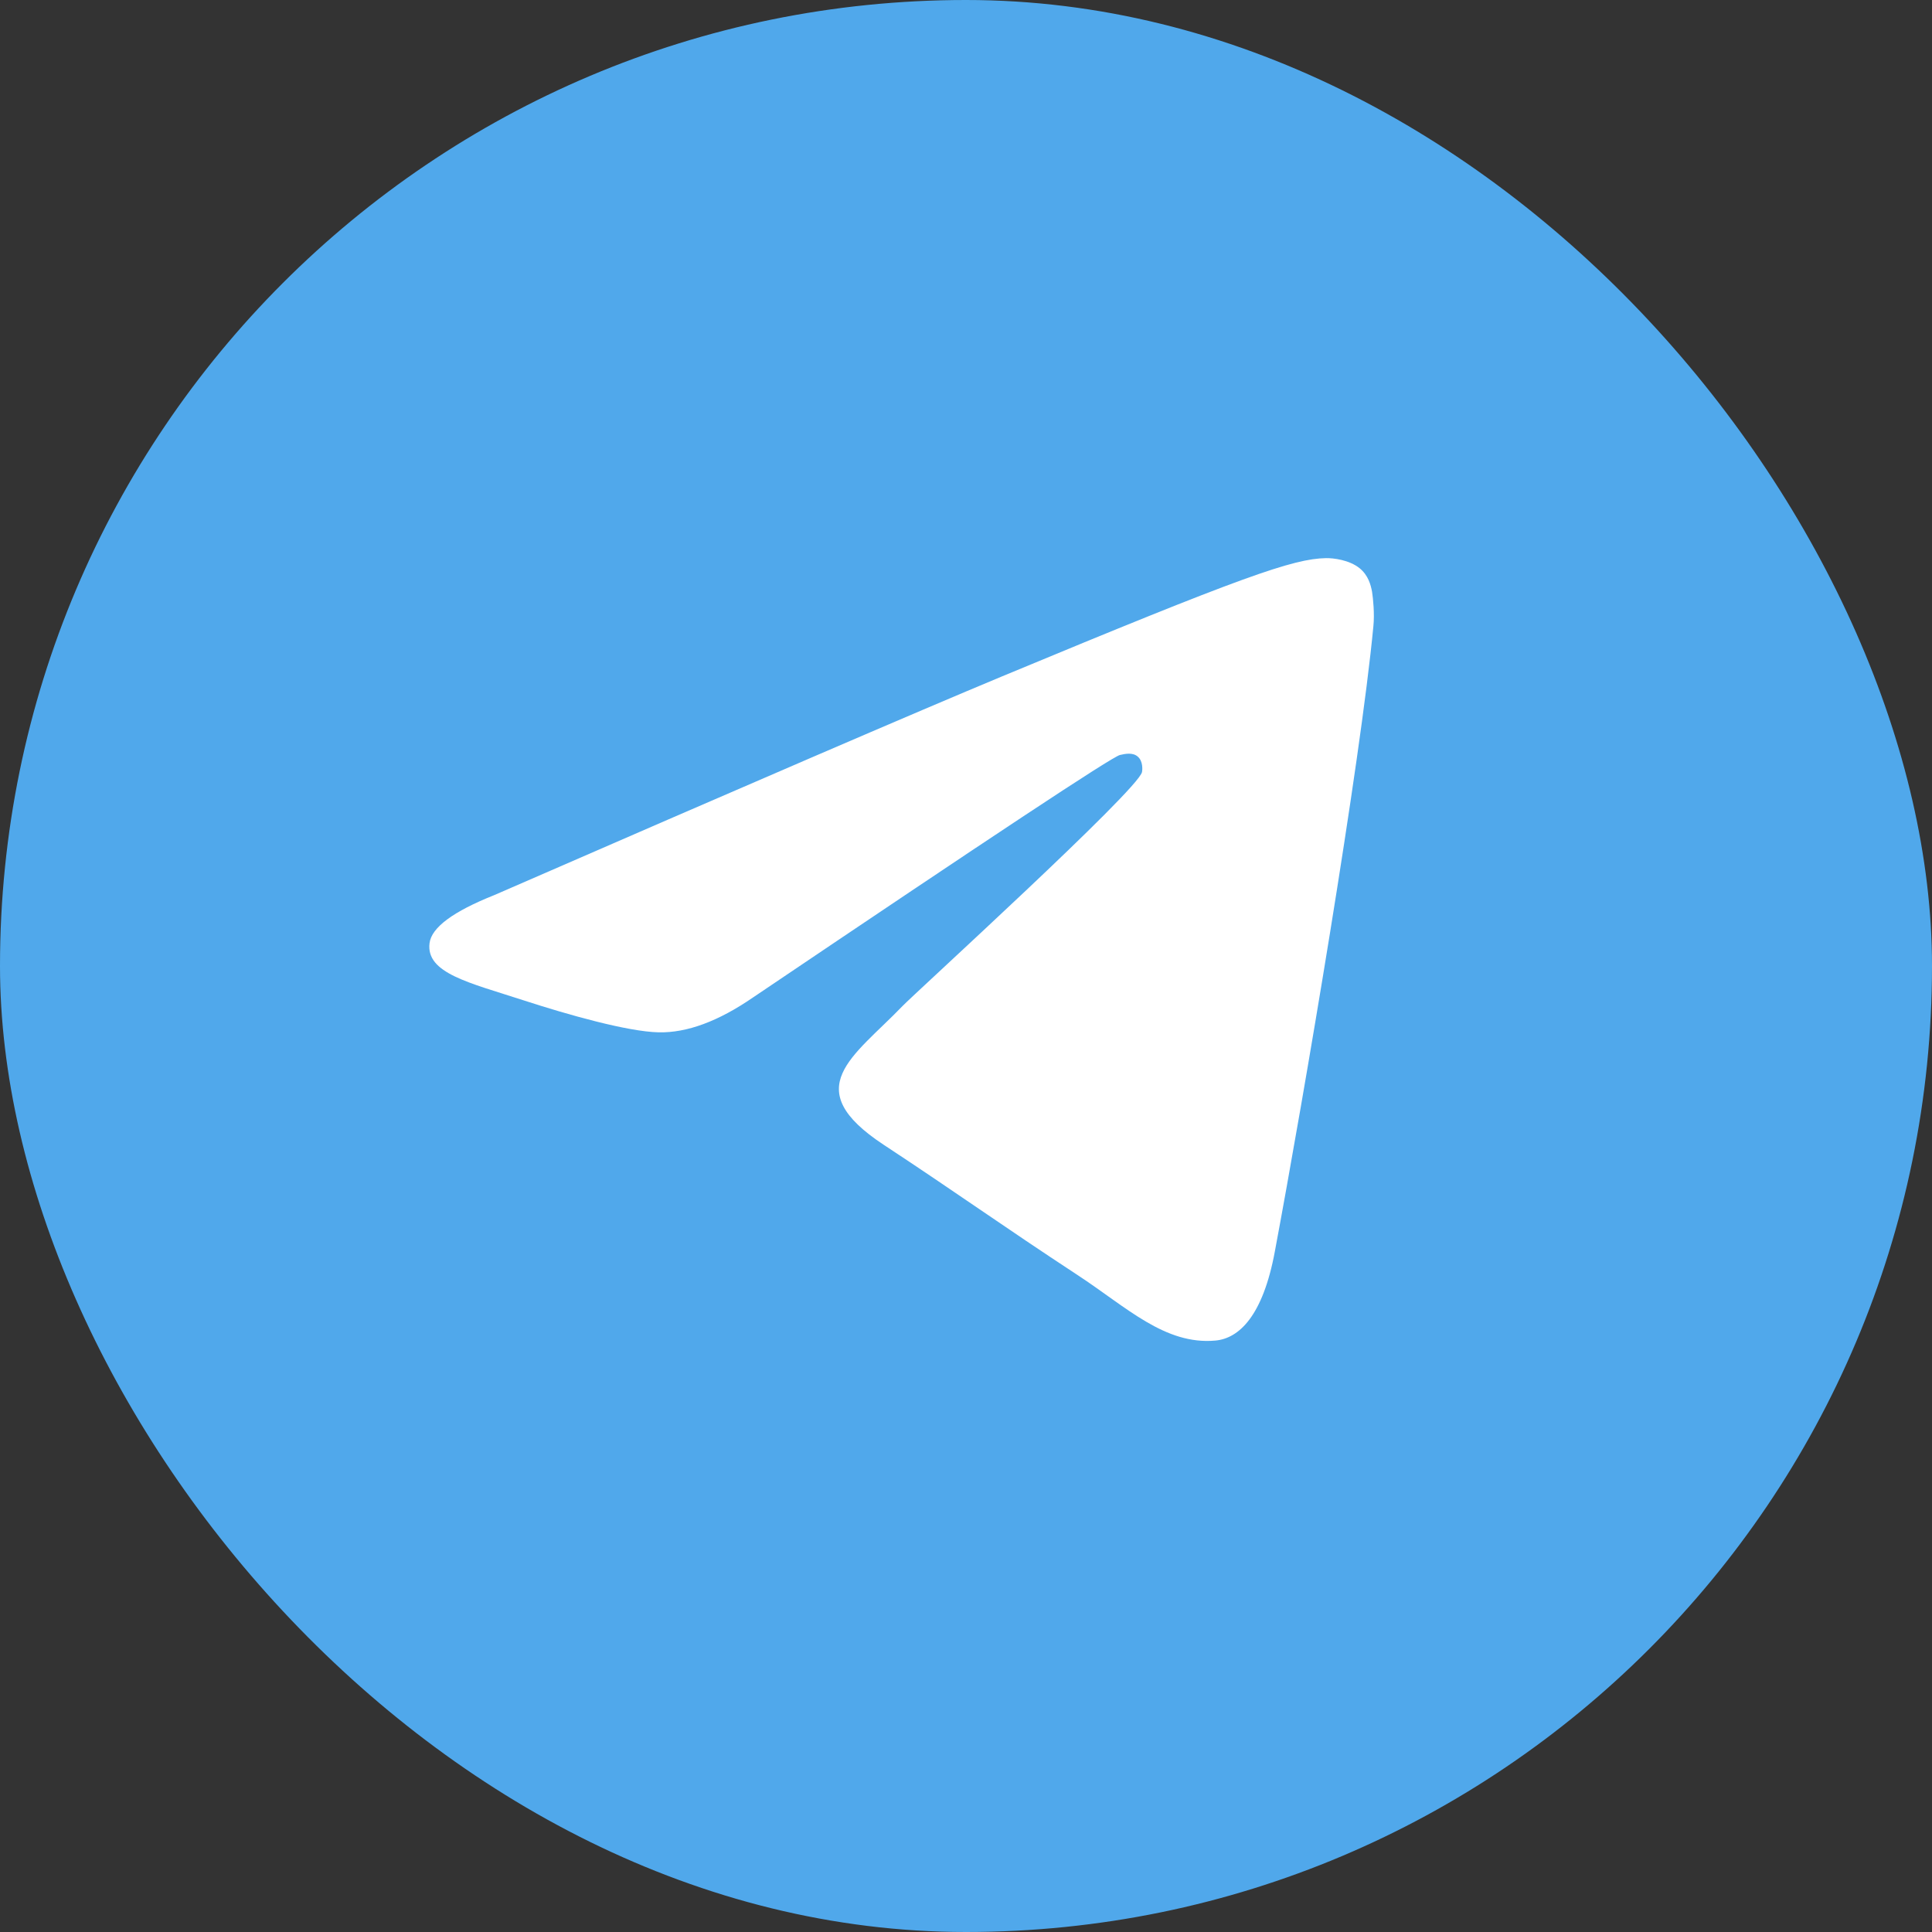 <svg width="45" height="45" viewBox="0 0 45 45" fill="none" xmlns="http://www.w3.org/2000/svg">
<rect x="0" y="0" width="45" height="45" fill="#333333" stroke="none"/>
<rect width="45" height="45" rx="22.5" fill="#50A8EB"/>
<path d="M11.512 20.849C17.419 18.276 21.357 16.58 23.326 15.76C28.954 13.42 30.122 13.014 30.884 13C31.052 12.997 31.426 13.039 31.669 13.236C31.872 13.402 31.929 13.627 31.958 13.784C31.983 13.942 32.018 14.301 31.989 14.582C31.686 17.785 30.366 25.559 29.694 29.147C29.413 30.665 28.852 31.174 28.311 31.224C27.134 31.332 26.241 30.447 25.101 29.7C23.319 28.531 22.313 27.803 20.581 26.663C18.581 25.345 19.878 24.62 21.018 23.436C21.316 23.126 26.5 18.411 26.599 17.984C26.611 17.93 26.624 17.731 26.504 17.626C26.387 17.52 26.212 17.556 26.086 17.585C25.905 17.625 23.06 19.508 17.539 23.233C16.732 23.788 16.001 24.059 15.342 24.045C14.621 24.029 13.228 23.636 12.193 23.299C10.927 22.887 9.917 22.669 10.005 21.968C10.05 21.604 10.553 21.231 11.512 20.849Z" fill="white"/>
</svg>
